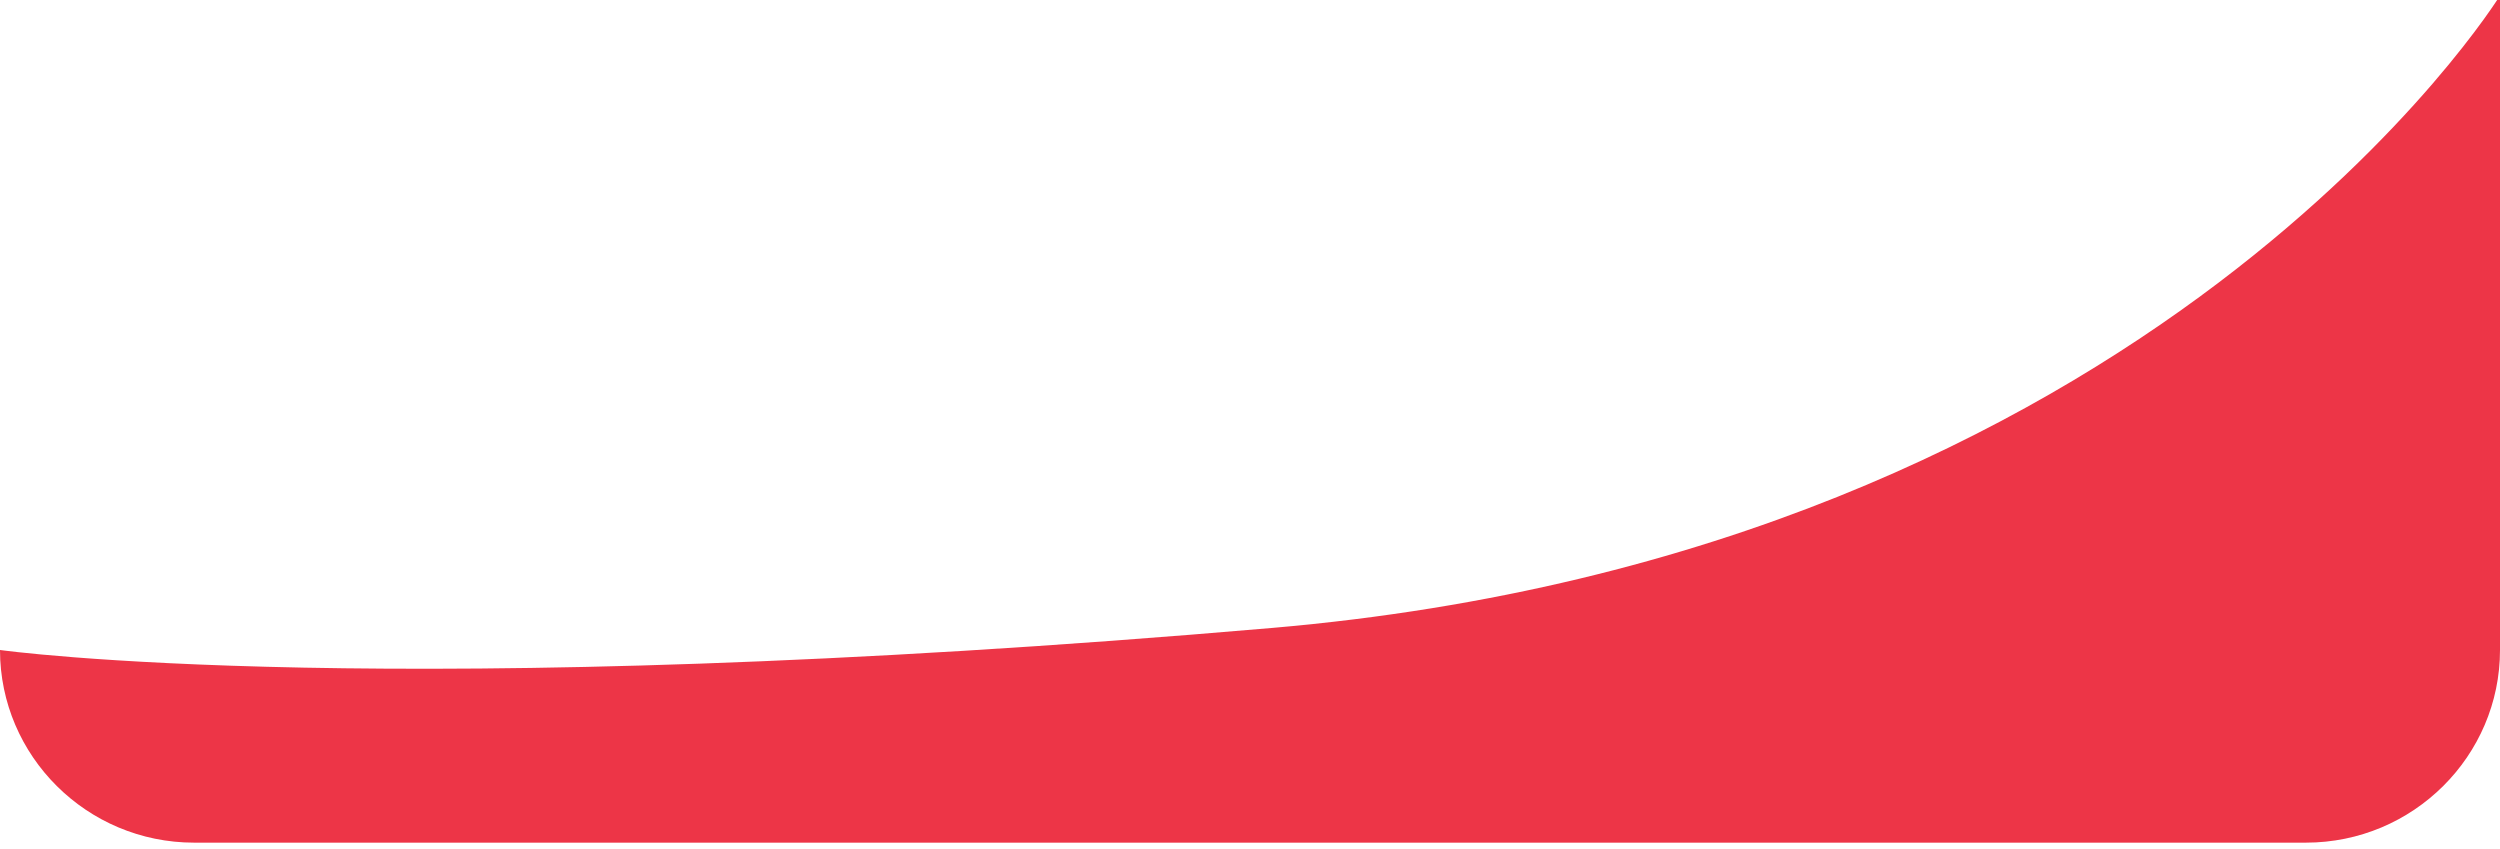 <?xml version="1.0" encoding="utf-8"?>
<!-- Generator: Adobe Illustrator 25.0.1, SVG Export Plug-In . SVG Version: 6.00 Build 0)  -->
<svg version="1.1" id="Layer_1" xmlns="http://www.w3.org/2000/svg" xmlns:xlink="http://www.w3.org/1999/xlink" x="0px" y="0px"
	 viewBox="0 0 170 57.7" style="enable-background:new 0 0 170 57.7;" xml:space="preserve">
<style type="text/css">
	.st0{fill:#ED3547;}
</style>
<path class="st0" d="M156.8,57.3H13.2C5.9,57.3,0,51.4,0,44.2c0,0,26.3,3.7,86.5-1.5s83.5-43,83.5-43v44.5
	C170,51.4,164.1,57.3,156.8,57.3z"/>
</svg>
